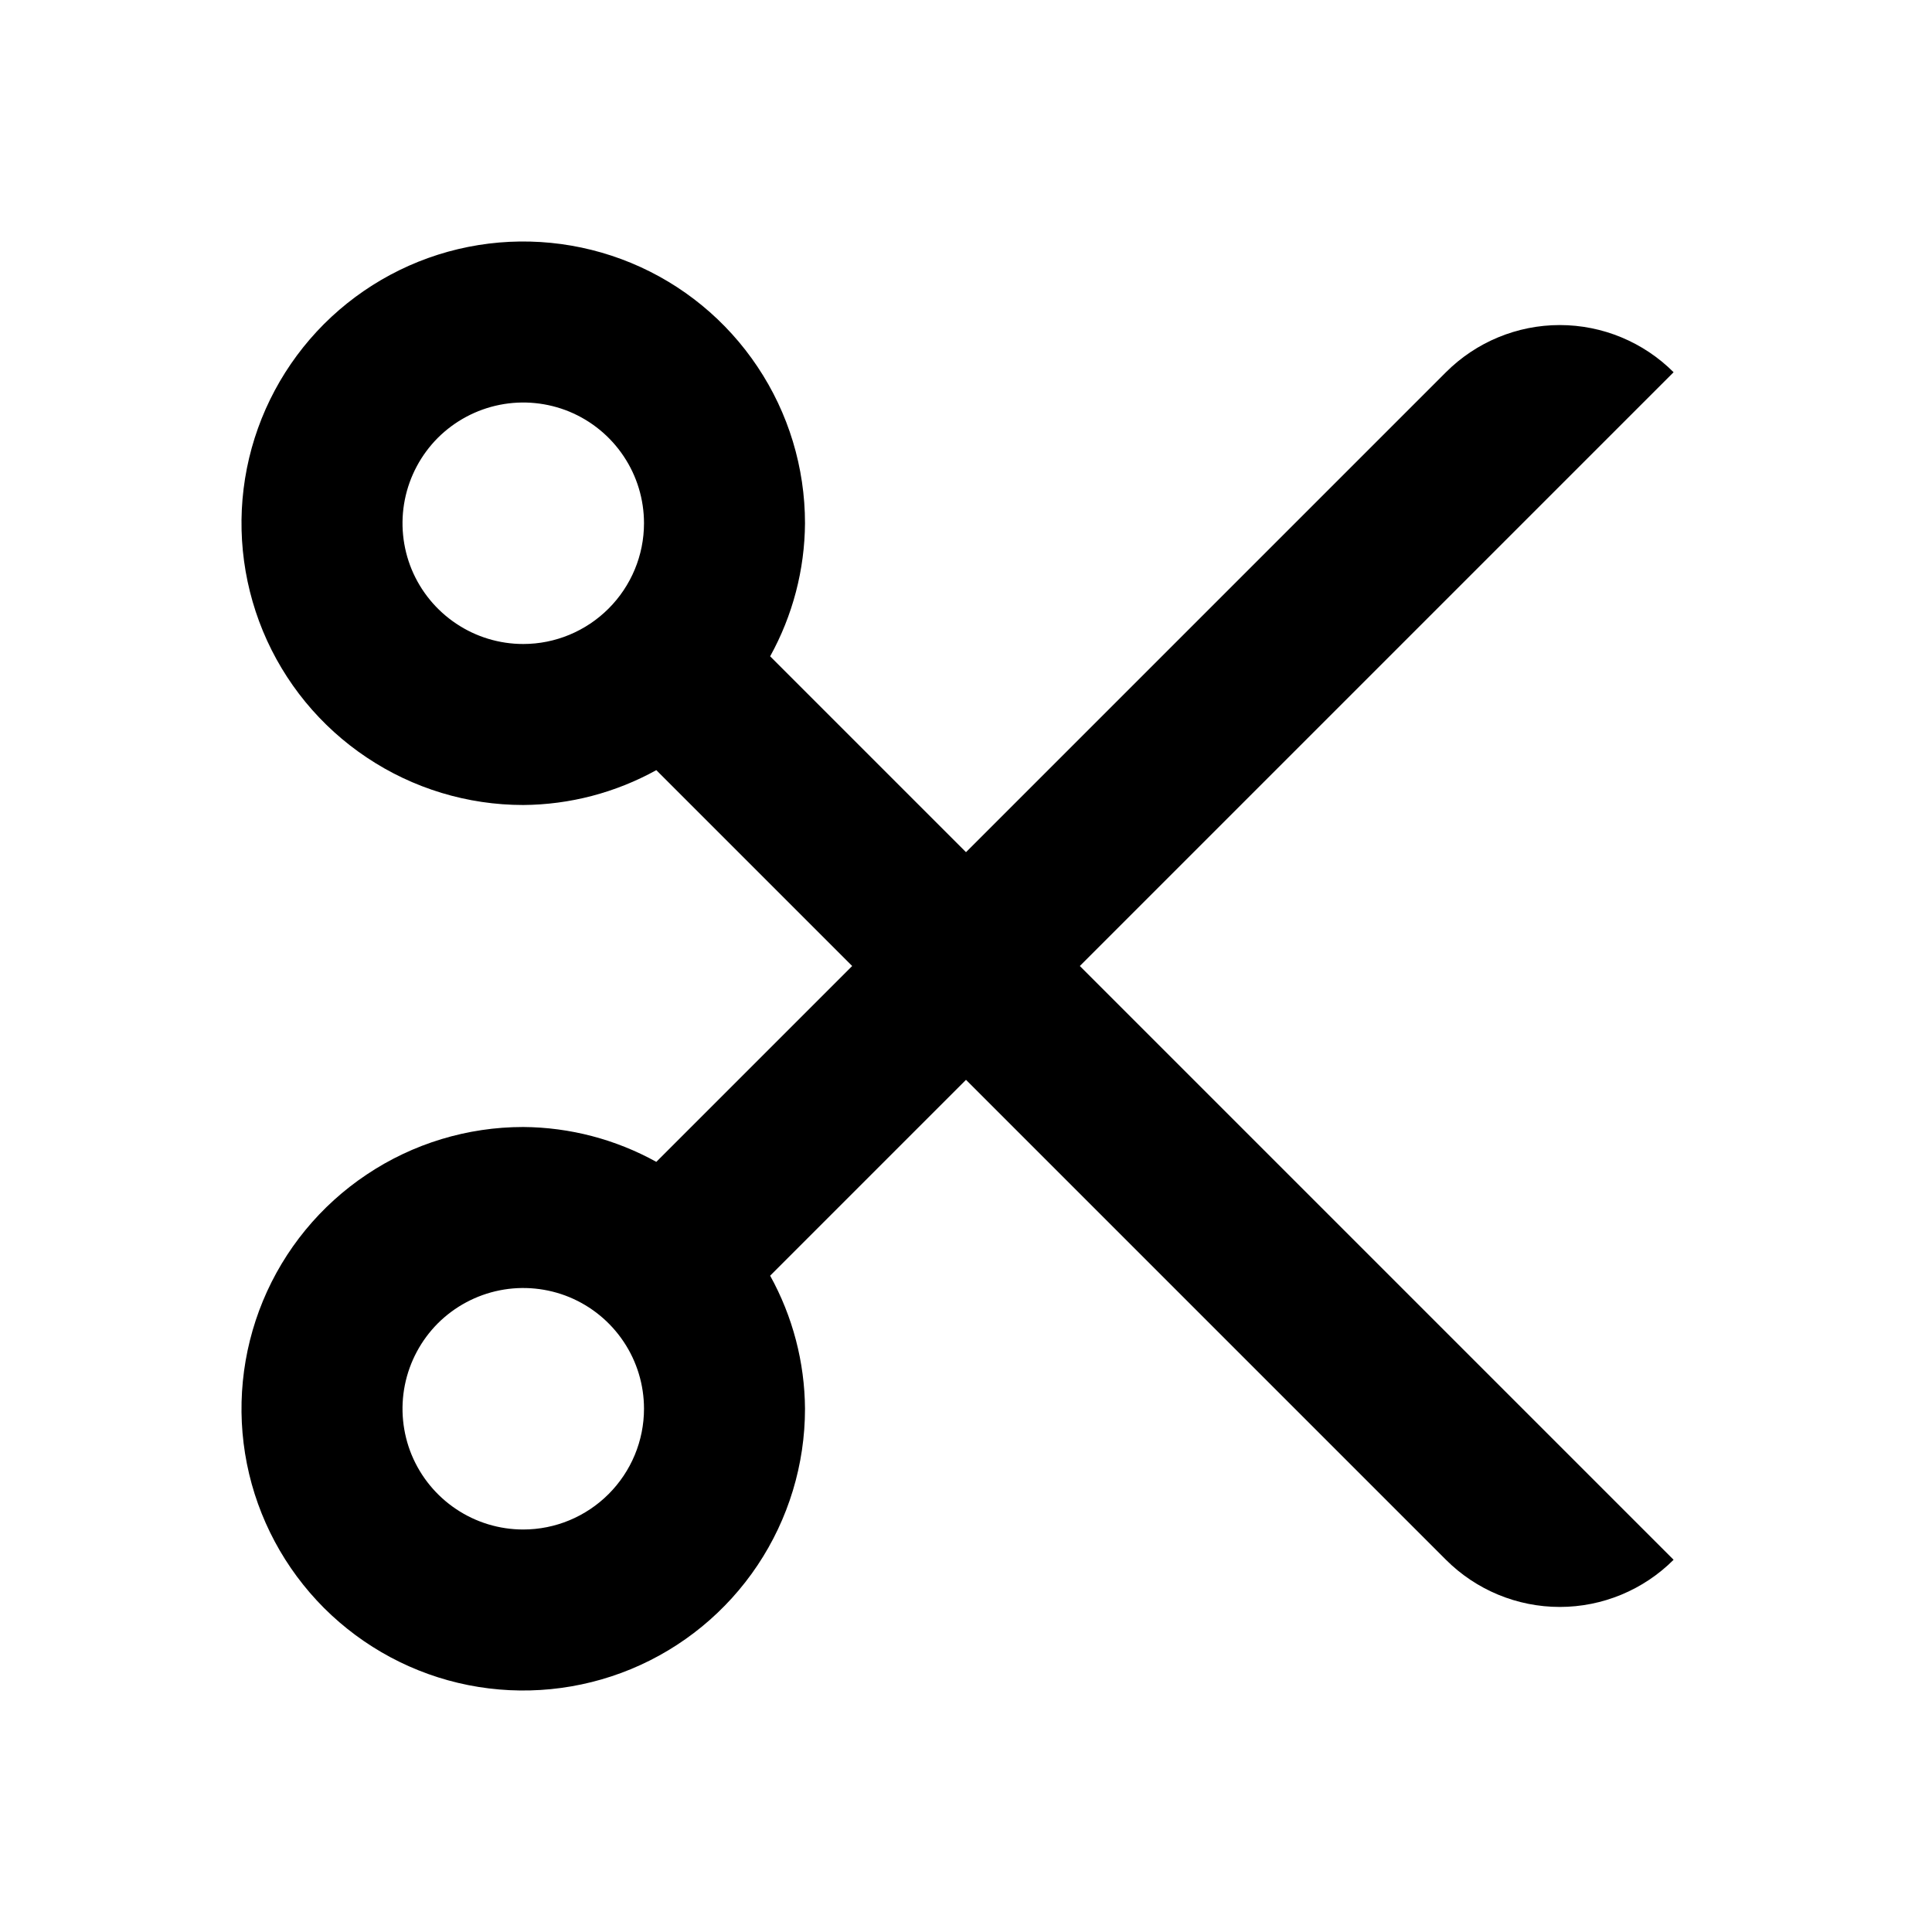 <svg width="24" height="24" viewBox="0 0 24 24" fill="none" xmlns="http://www.w3.org/2000/svg">
<path d="M20.79 4.624C20.415 4.249 19.906 4.038 19.376 4.038C18.846 4.038 18.337 4.249 17.962 4.624L12 10.586L9.567 8.153C9.847 7.647 9.996 7.079 10 6.5C10 5.808 9.795 5.131 9.41 4.556C9.026 3.98 8.479 3.531 7.839 3.266C7.2 3.002 6.496 2.932 5.817 3.067C5.138 3.202 4.515 3.536 4.025 4.025C3.536 4.515 3.202 5.138 3.067 5.817C2.932 6.496 3.002 7.2 3.266 7.839C3.531 8.479 3.98 9.026 4.556 9.41C5.131 9.795 5.808 10 6.5 10C7.079 9.996 7.647 9.847 8.153 9.567L10.586 12L8.153 14.433C7.647 14.153 7.079 14.004 6.5 14C5.808 14 5.131 14.205 4.556 14.59C3.98 14.974 3.531 15.521 3.266 16.161C3.002 16.8 2.932 17.504 3.067 18.183C3.202 18.862 3.536 19.485 4.025 19.975C4.515 20.464 5.138 20.798 5.817 20.933C6.496 21.068 7.2 20.998 7.839 20.734C8.479 20.469 9.026 20.02 9.41 19.445C9.795 18.869 10 18.192 10 17.5C9.996 16.921 9.847 16.353 9.567 15.847L12 13.414L17.962 19.376C18.337 19.751 18.846 19.962 19.376 19.962C19.906 19.962 20.415 19.751 20.79 19.376L13.414 12L20.79 4.624ZM6.5 8C6.203 8 5.913 7.912 5.667 7.747C5.42 7.582 5.228 7.348 5.114 7.074C5.001 6.8 4.971 6.498 5.029 6.207C5.087 5.916 5.23 5.649 5.439 5.439C5.649 5.23 5.916 5.087 6.207 5.029C6.498 4.971 6.8 5.001 7.074 5.114C7.348 5.228 7.582 5.42 7.747 5.667C7.912 5.913 8 6.203 8 6.5C8 6.898 7.841 7.279 7.56 7.56C7.279 7.841 6.898 8 6.5 8ZM6.5 19C6.203 19 5.913 18.912 5.667 18.747C5.42 18.582 5.228 18.348 5.114 18.074C5.001 17.8 4.971 17.498 5.029 17.207C5.087 16.916 5.23 16.649 5.439 16.439C5.649 16.23 5.916 16.087 6.207 16.029C6.498 15.971 6.8 16.001 7.074 16.114C7.348 16.228 7.582 16.42 7.747 16.667C7.912 16.913 8 17.203 8 17.5C8 17.898 7.841 18.279 7.56 18.56C7.279 18.841 6.898 19 6.5 19Z" fill="black"/>
</svg>
